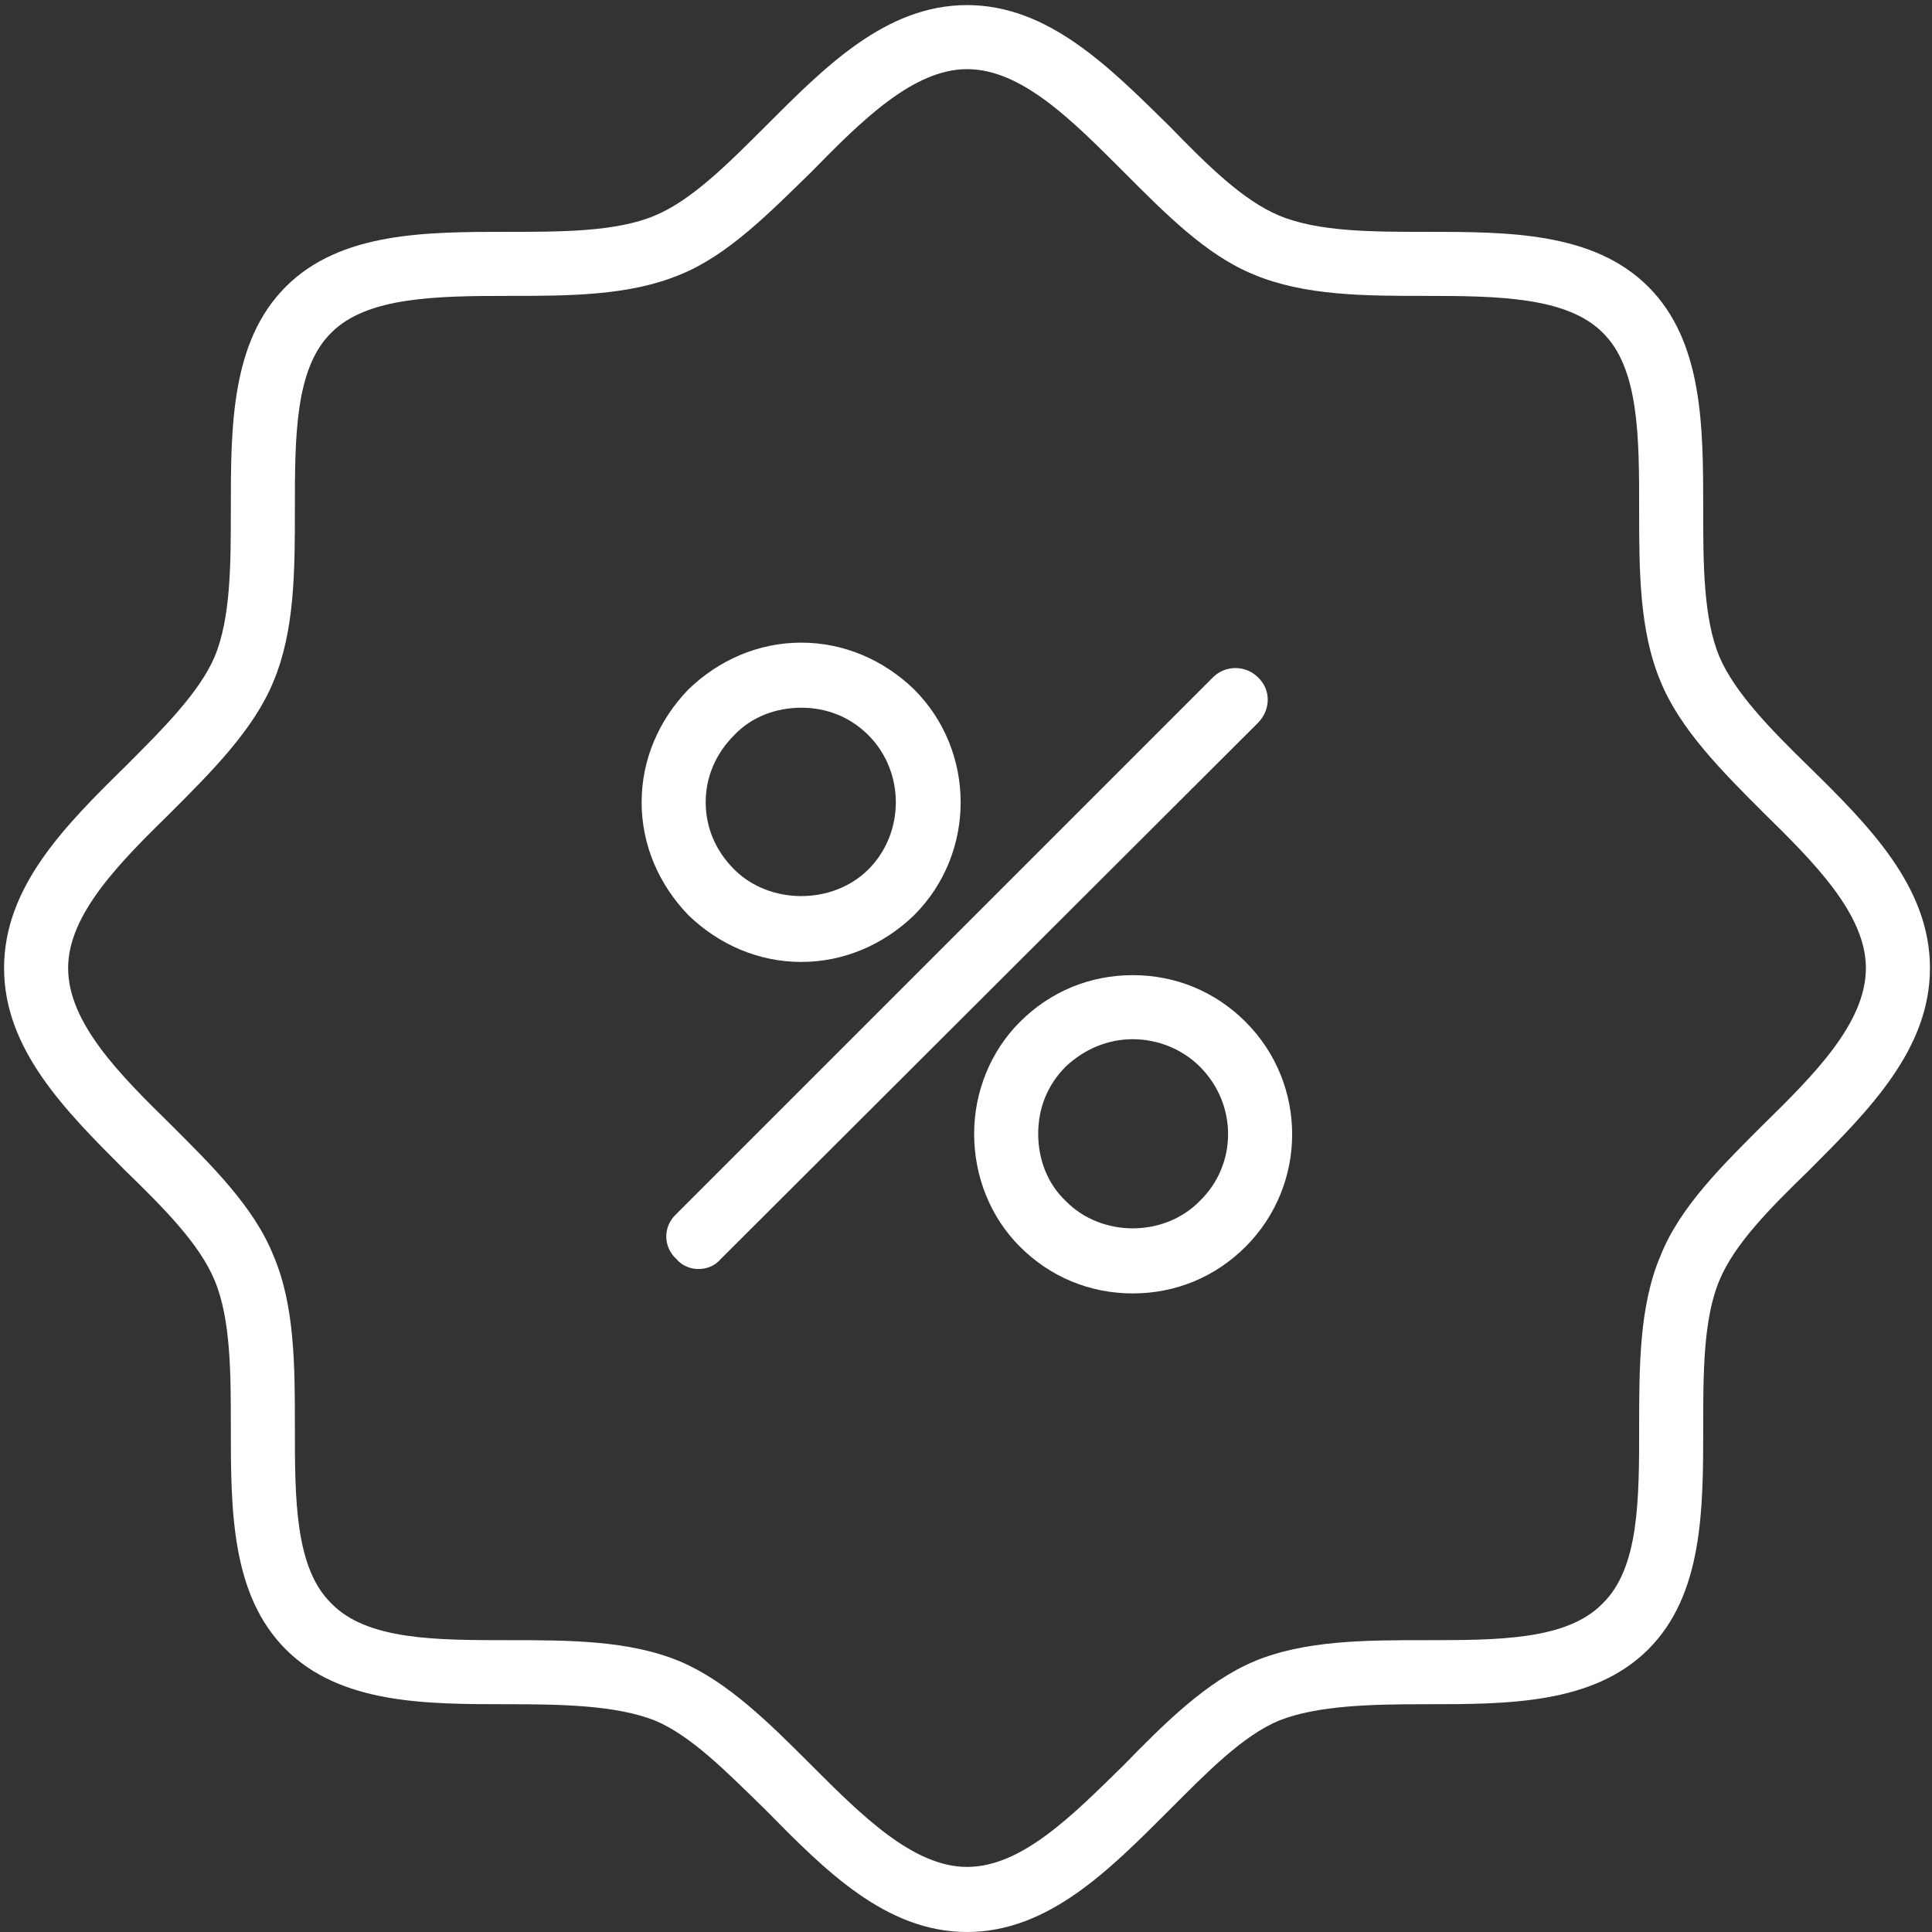 <svg version="1.2" xmlns="http://www.w3.org/2000/svg" viewBox="0 0 190 190" width="190" height="190">
	<rect x="0" y="0" width="190" height="190" fill="#333333" stroke="none"/>
	<title>Vector Smart Object-ai</title>
	<style>
		.s0 { fill: #fff } 
	</style>
	<g id="Camada 1">
		<g id="&lt;Group&gt;">
			<path id="&lt;Compound Path&gt;" fill-rule="evenodd" class="s0" d="m177.9 75.4c5.9 5.8 11.9 11.8 11.9 19.8 0 8-6 14-11.9 19.9-3.8 3.7-7.3 7.2-8.8 10.8-1.6 3.8-1.6 9.2-1.6 14.4 0 8.1 0 16.5-5.4 21.9-5.4 5.4-13.8 5.4-21.9 5.4-5.2 0-10.6 0.1-14.4 1.6-3.6 1.5-7.1 5.1-10.8 8.8-5.9 5.9-11.9 12-19.9 12-8 0-14-6.1-19.8-12-3.8-3.7-7.3-7.3-10.9-8.8-3.8-1.5-9.2-1.6-14.4-1.6-8.1 0-16.5 0-21.9-5.4-5.4-5.4-5.4-13.8-5.4-21.9 0-5.2 0-10.6-1.6-14.4-1.5-3.6-5-7.1-8.8-10.8-5.9-5.9-11.9-11.9-11.9-19.9 0-8 6-14 11.9-19.8 3.8-3.8 7.3-7.3 8.8-10.8 1.6-3.8 1.6-9.2 1.6-14.5 0-8.1 0-16.5 5.4-21.9 5.4-5.4 13.8-5.4 21.9-5.4 5.2 0 10.6 0 14.4-1.6 3.6-1.5 7.1-5 10.9-8.8 5.8-5.8 11.8-11.9 19.8-11.9 8 0 14 6.1 19.9 11.9 3.7 3.8 7.2 7.3 10.8 8.8 3.8 1.6 9.2 1.6 14.4 1.6 8.1 0 16.5 0 21.9 5.4 5.4 5.4 5.4 13.8 5.4 21.9 0 5.2 0 10.7 1.6 14.5 1.5 3.5 5 7.1 8.8 10.8zm5.6 19.8c0-5.3-5.1-10.4-10.1-15.3-4-4-8.2-8.2-10.1-12.9-2.1-5-2.1-11-2.1-16.9 0-7.1 0-13.9-3.6-17.4-3.5-3.5-10.3-3.6-17.4-3.6-5.9 0-11.9 0-16.9-2.1-4.7-1.9-8.8-6.1-12.8-10.1-5-5-10-10.1-15.4-10.1-5.3 0-10.4 5.1-15.3 10.1-4.1 4-8.2 8.2-12.9 10.1-5 2.1-11 2.1-16.9 2.1-7.1 0-13.9 0.1-17.4 3.6-3.6 3.5-3.6 10.3-3.6 17.4 0 5.9 0 11.9-2.1 16.9-1.9 4.7-6.1 8.9-10.1 12.9-5 4.9-10.1 10-10.1 15.3 0 5.4 5.1 10.5 10.1 15.4 4 4 8.2 8.1 10.1 12.9 2.1 4.9 2.1 10.9 2.1 16.8 0 7.1 0 13.9 3.6 17.4 3.5 3.6 10.3 3.6 17.4 3.6 5.9 0 11.9 0 16.9 2.1 4.7 2 8.8 6.1 12.9 10.2 4.9 4.9 10 10 15.3 10 5.4 0 10.4-5.1 15.4-10 4-4.1 8.1-8.2 12.8-10.2 5-2.1 11-2.1 16.9-2.1 7.1 0 13.9 0 17.4-3.6 3.6-3.5 3.6-10.2 3.6-17.4 0-5.8 0-11.9 2.1-16.8 1.9-4.8 6.1-8.9 10.1-12.9 5-4.9 10.1-10 10.1-15.4z"/>
			<path id="&lt;Path&gt;" class="s0" d="m123.7 71.1l-52.8 52.7c-0.6 0.7-1.4 1-2.2 1-0.8 0-1.6-0.3-2.2-1-1.3-1.2-1.3-3.2 0-4.4l52.8-52.8c1.2-1.2 3.2-1.2 4.4 0 1.3 1.2 1.3 3.2 0 4.5z"/>
			<path id="&lt;Compound Path&gt;" fill-rule="evenodd" class="s0" d="m67.7 90c-2.9-3-4.6-6.9-4.6-11.1 0-4.2 1.7-8.1 4.6-11.1 3-2.9 6.9-4.6 11.1-4.6 4.2 0 8.1 1.7 11.1 4.6 6.1 6.1 6.1 16.1 0 22.2-3 2.9-6.9 4.6-11.1 4.6-4.2 0-8.1-1.7-11.1-4.6zm1.7-11.1c0 2.5 1 4.8 2.8 6.6 3.5 3.5 9.7 3.5 13.2 0 3.6-3.6 3.6-9.6 0-13.2-1.8-1.8-4.1-2.7-6.6-2.7-2.5 0-4.9 0.9-6.6 2.7-1.8 1.8-2.8 4.1-2.8 6.6z"/>
			<path id="&lt;Compound Path&gt;" fill-rule="evenodd" class="s0" d="m122.5 100.5c6.1 6.1 6.1 16 0 22.1-3 3-6.9 4.6-11.1 4.6-4.2 0-8.1-1.6-11.1-4.6-2.9-2.9-4.5-6.9-4.5-11.1 0-4.1 1.6-8.1 4.5-11 3-3 6.9-4.6 11.1-4.6q0 0 0 0c4.2 0 8.1 1.6 11.1 4.6zm-4.5 4.4c-1.7-1.7-4.1-2.7-6.6-2.7-2.5 0-4.8 1-6.6 2.7-1.8 1.8-2.7 4.1-2.7 6.6 0 2.5 0.9 4.9 2.7 6.6 3.5 3.6 9.7 3.6 13.2 0 3.7-3.6 3.7-9.5 0-13.2z"/>
		</g>
	</g>
</svg>